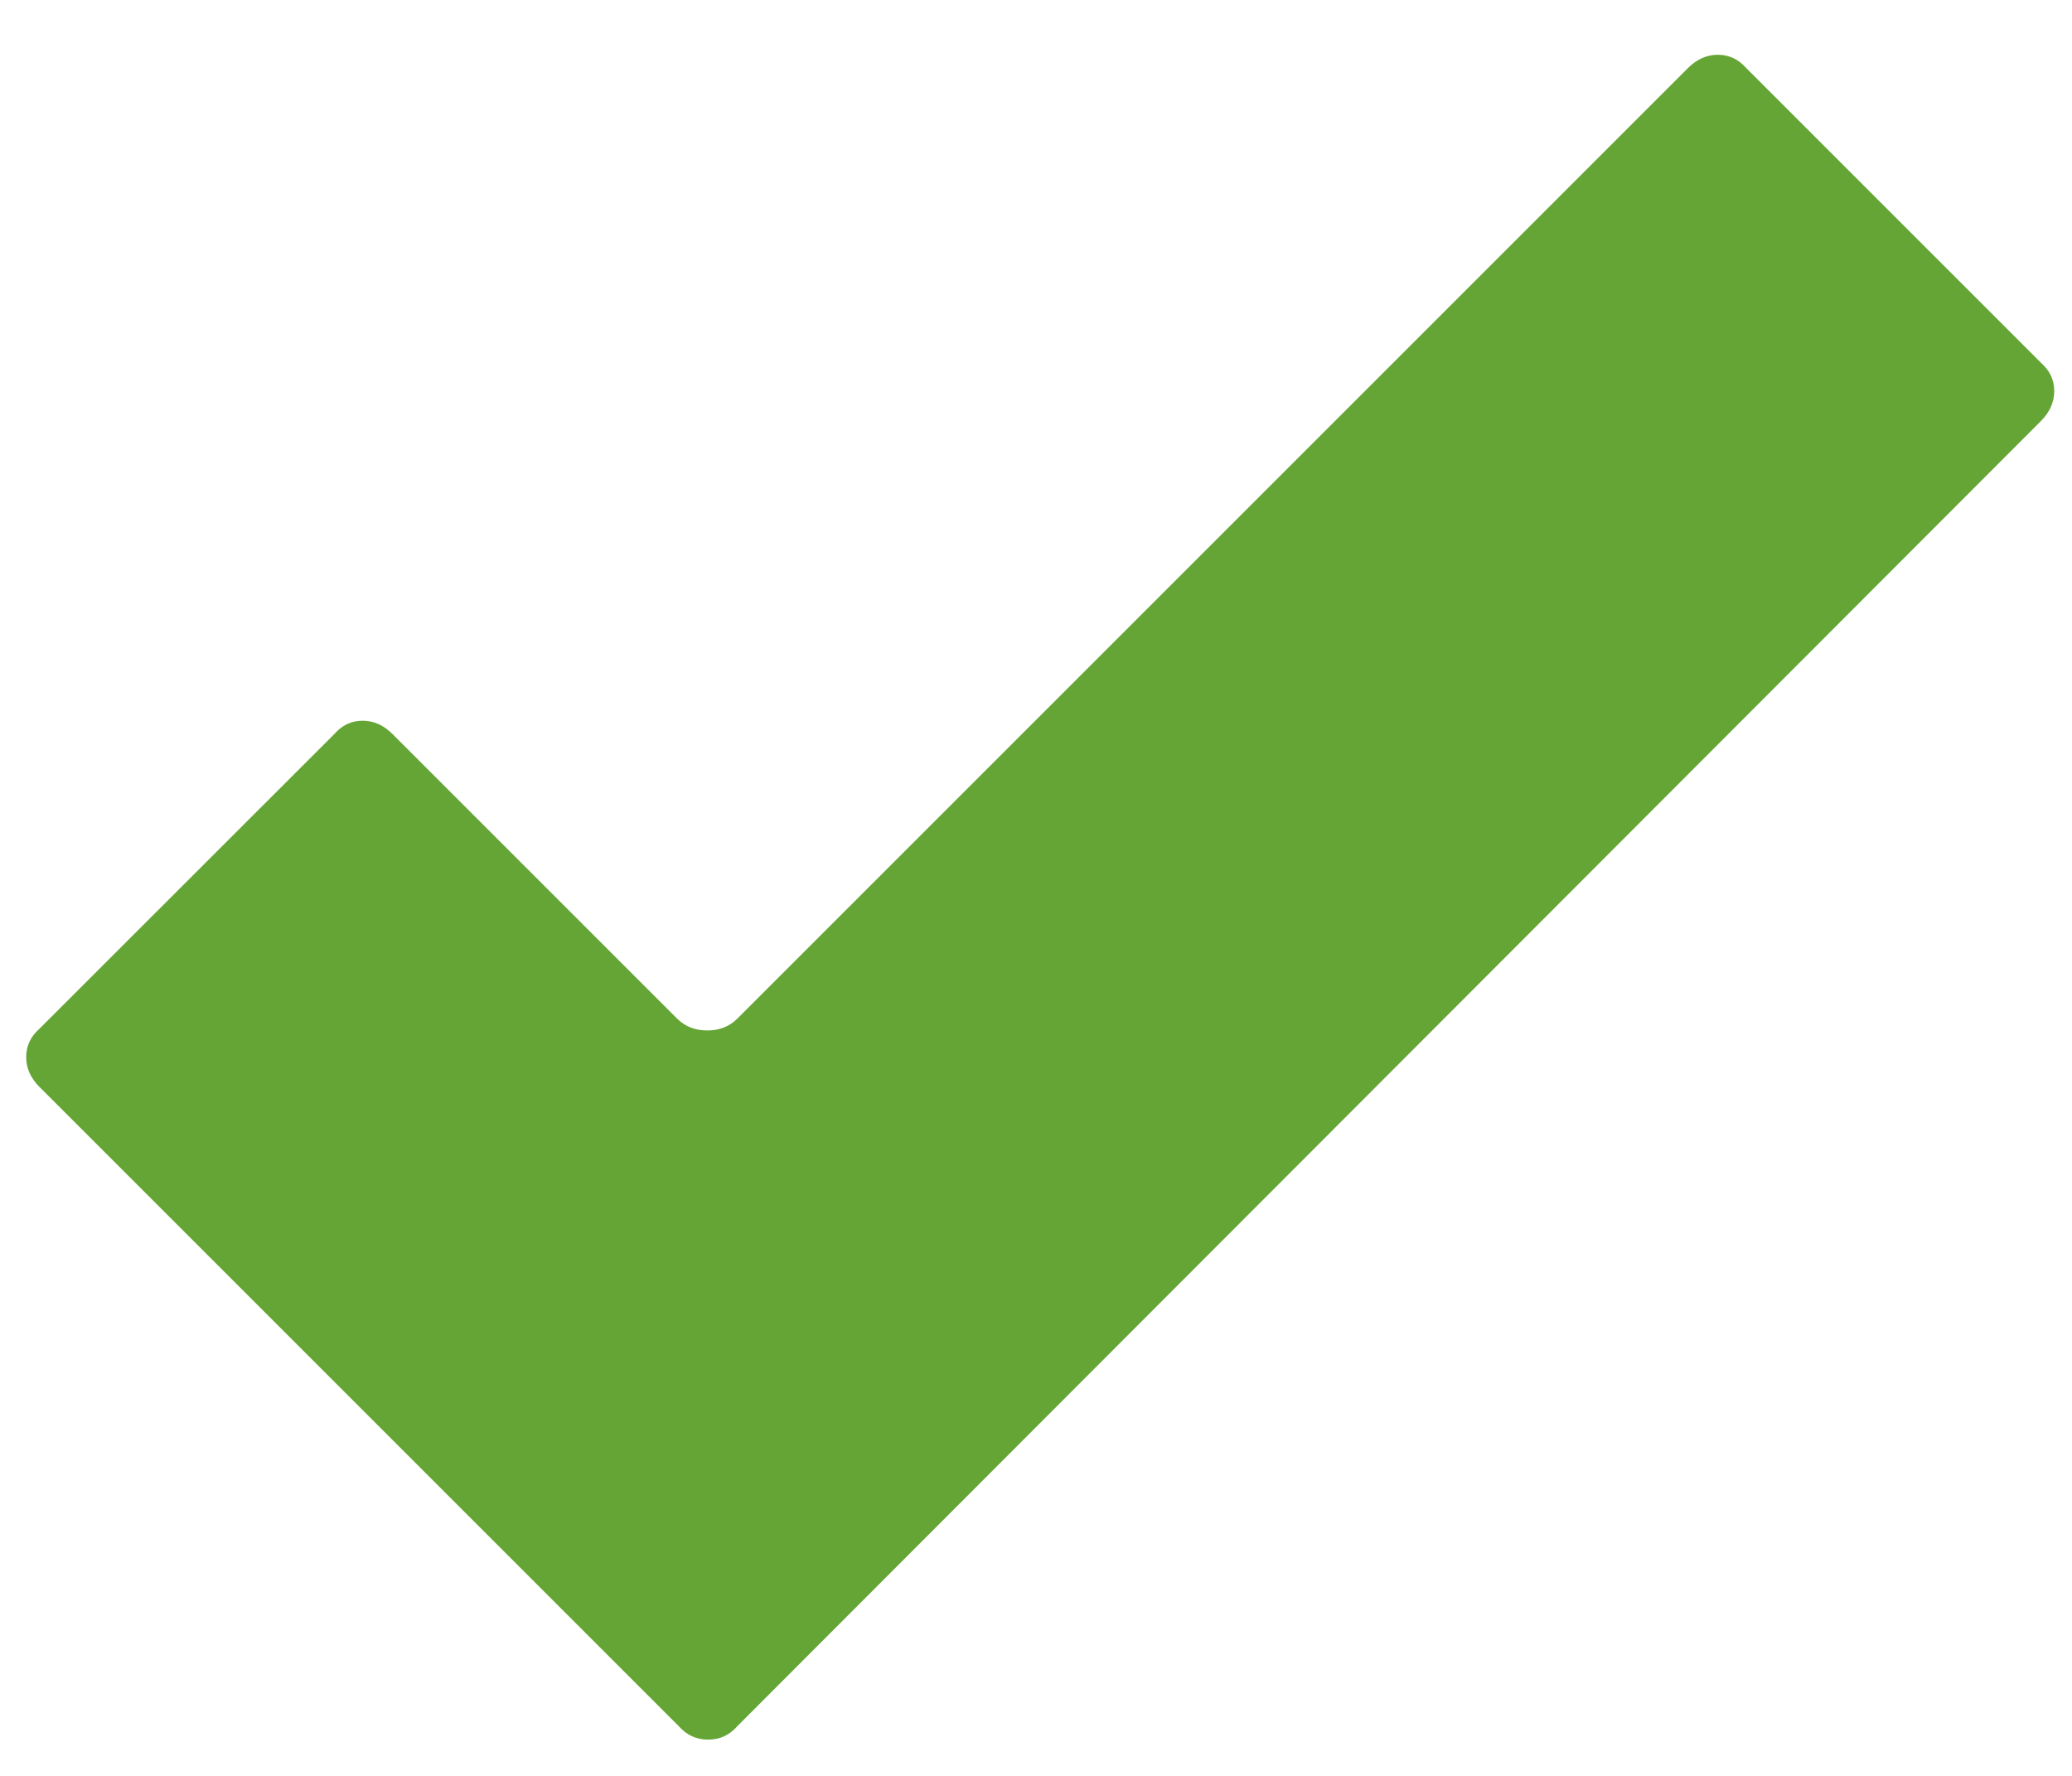 <svg width="14" height="12" viewBox="0 0 14 12" fill="none" xmlns="http://www.w3.org/2000/svg">
<path d="M4.981 6.884L11.405 0.46C11.465 0.4 11.533 0.37 11.607 0.37C11.682 0.37 11.746 0.4 11.799 0.46L13.79 2.451C13.85 2.504 13.88 2.567 13.88 2.643C13.88 2.717 13.85 2.785 13.79 2.845L4.981 11.665C4.929 11.725 4.863 11.755 4.784 11.755C4.706 11.755 4.64 11.725 4.587 11.665L0.267 7.345C0.207 7.285 0.177 7.218 0.177 7.143C0.177 7.067 0.207 7.004 0.267 6.951L2.259 4.96C2.311 4.9 2.375 4.87 2.45 4.87C2.525 4.87 2.592 4.9 2.652 4.96L4.576 6.884C4.629 6.936 4.696 6.963 4.779 6.963C4.861 6.963 4.929 6.936 4.981 6.884Z" fill="#64A535"/>
</svg>
